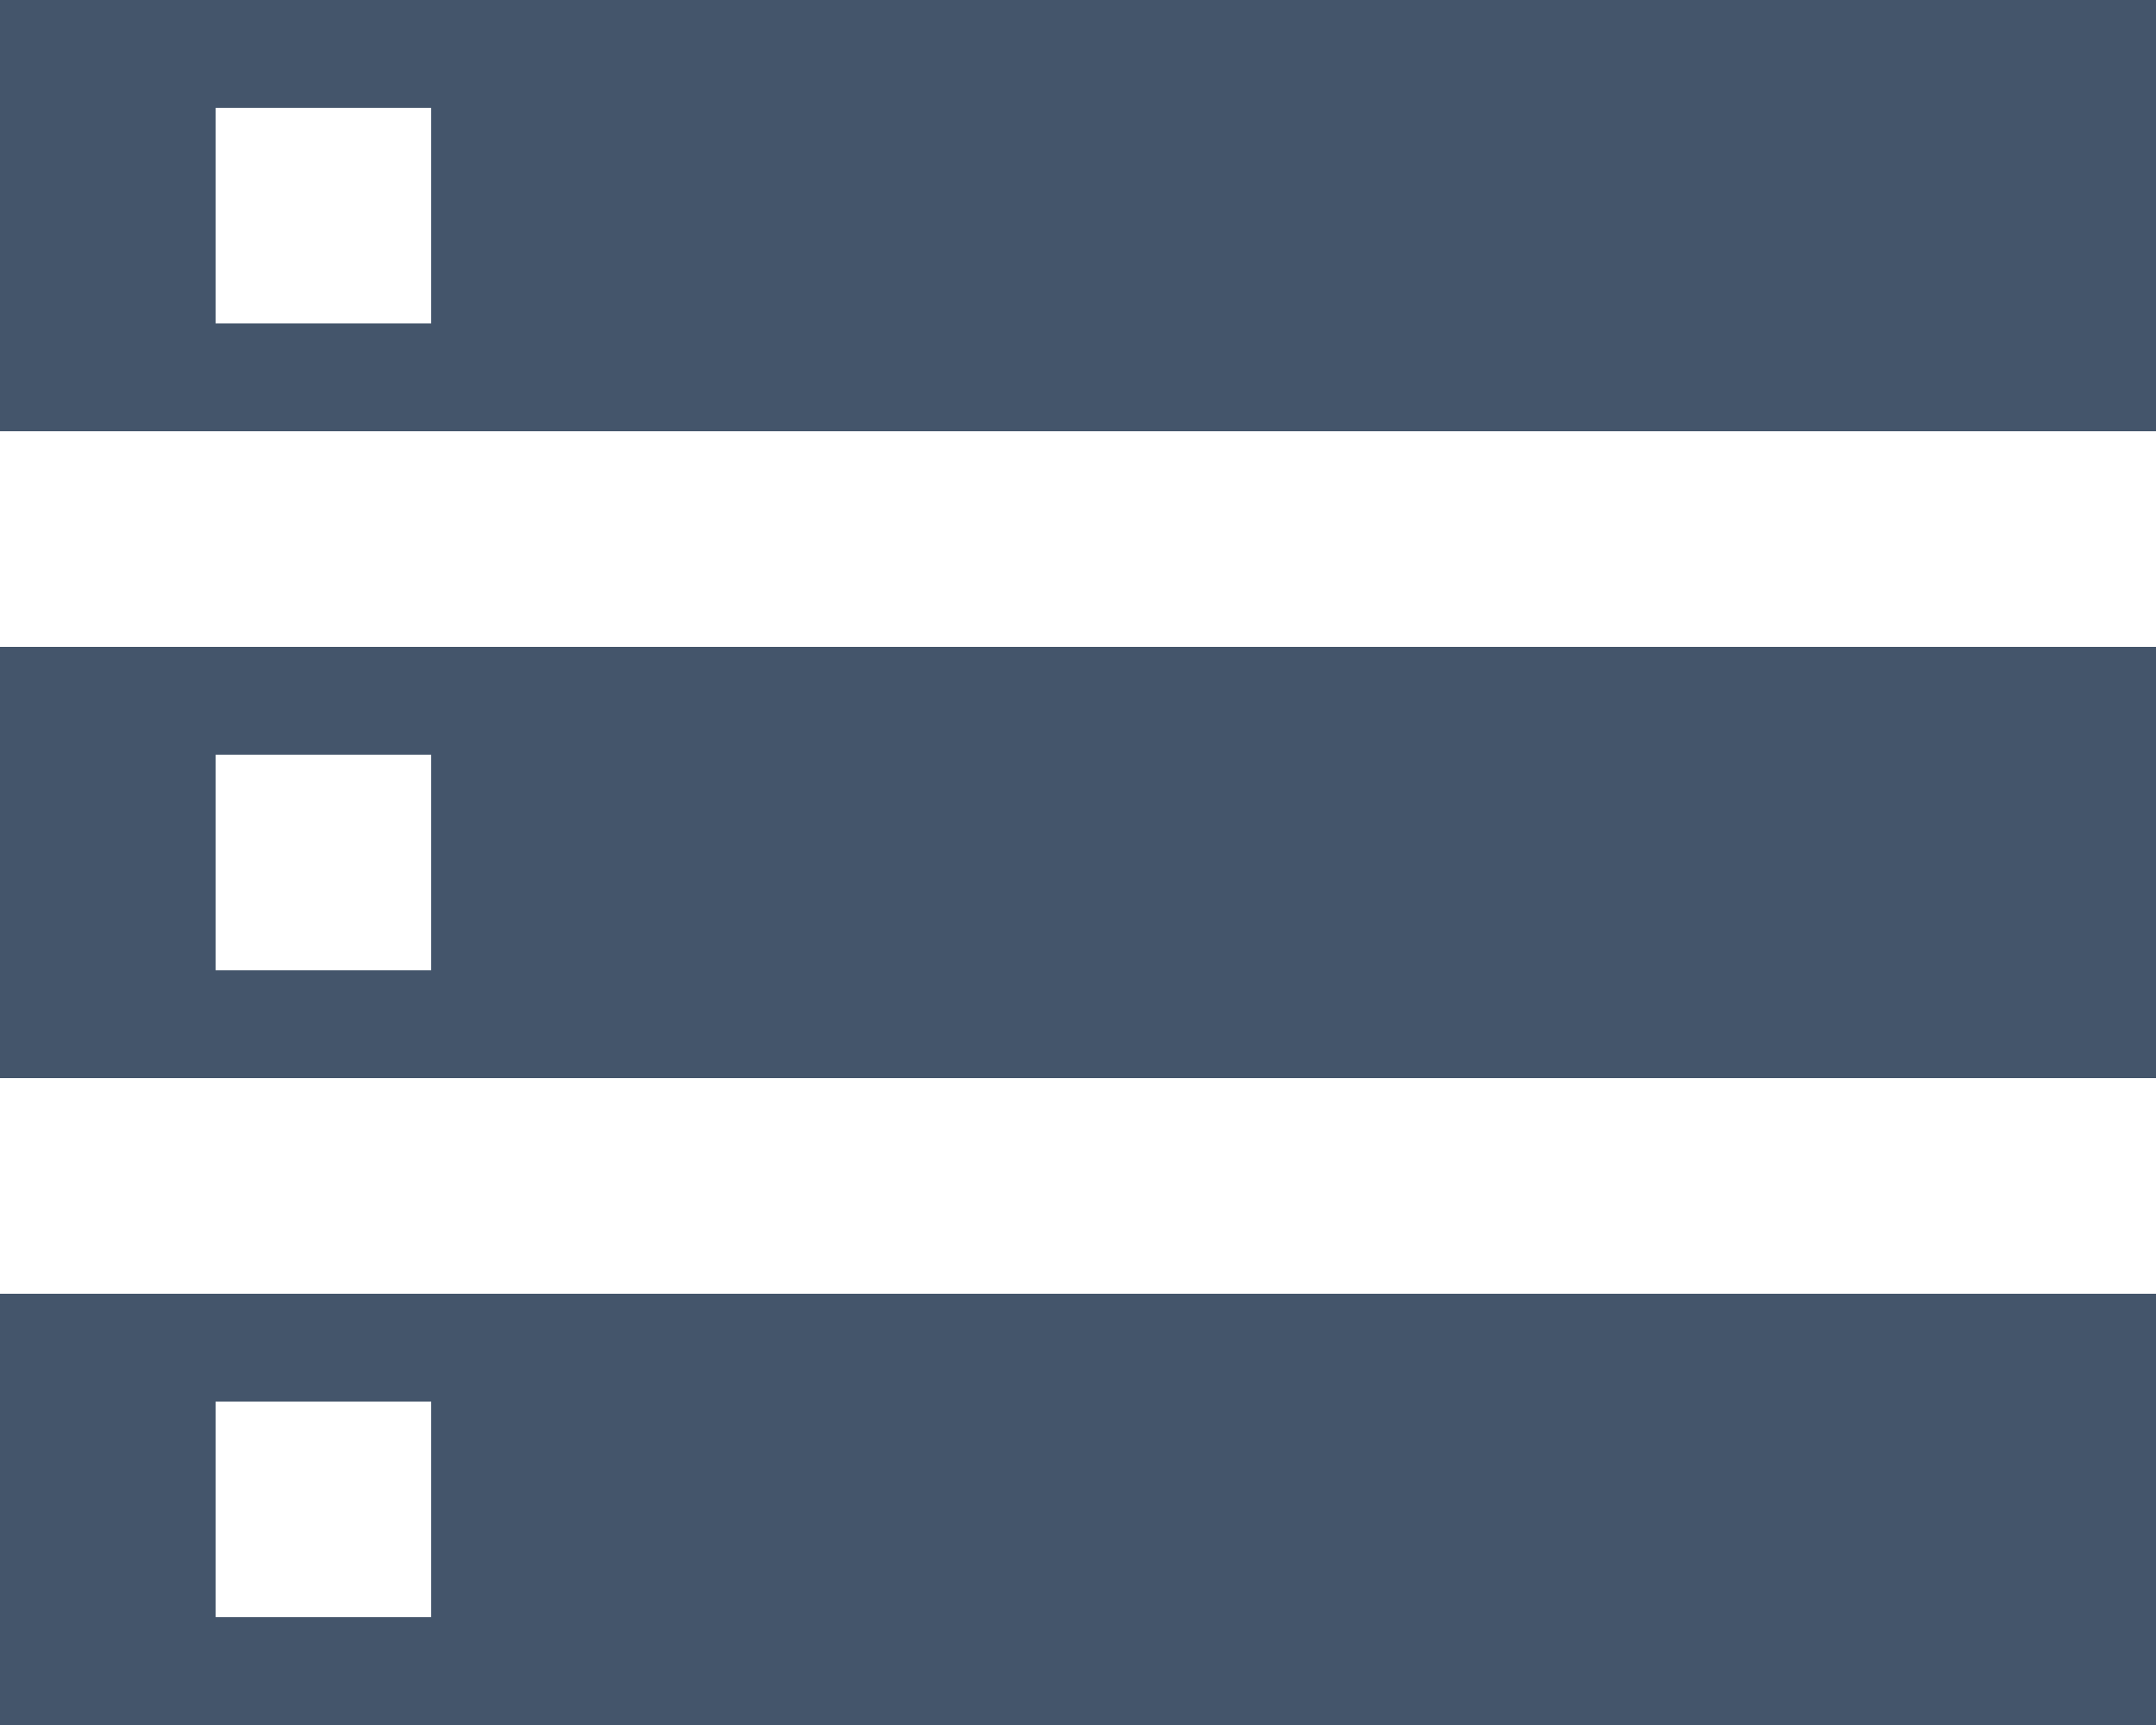 <svg xmlns="http://www.w3.org/2000/svg" width="20" height="16" viewBox="0 0 20 16"><g><g><path fill="#44556b" d="M2 7v2h2V7zm-2 3V6h20v4zm4-7V1H2v2zM0 0h20v4H0zm2 13v2h2v-2zm-2 3v-4h20v4z"/></g></g></svg>